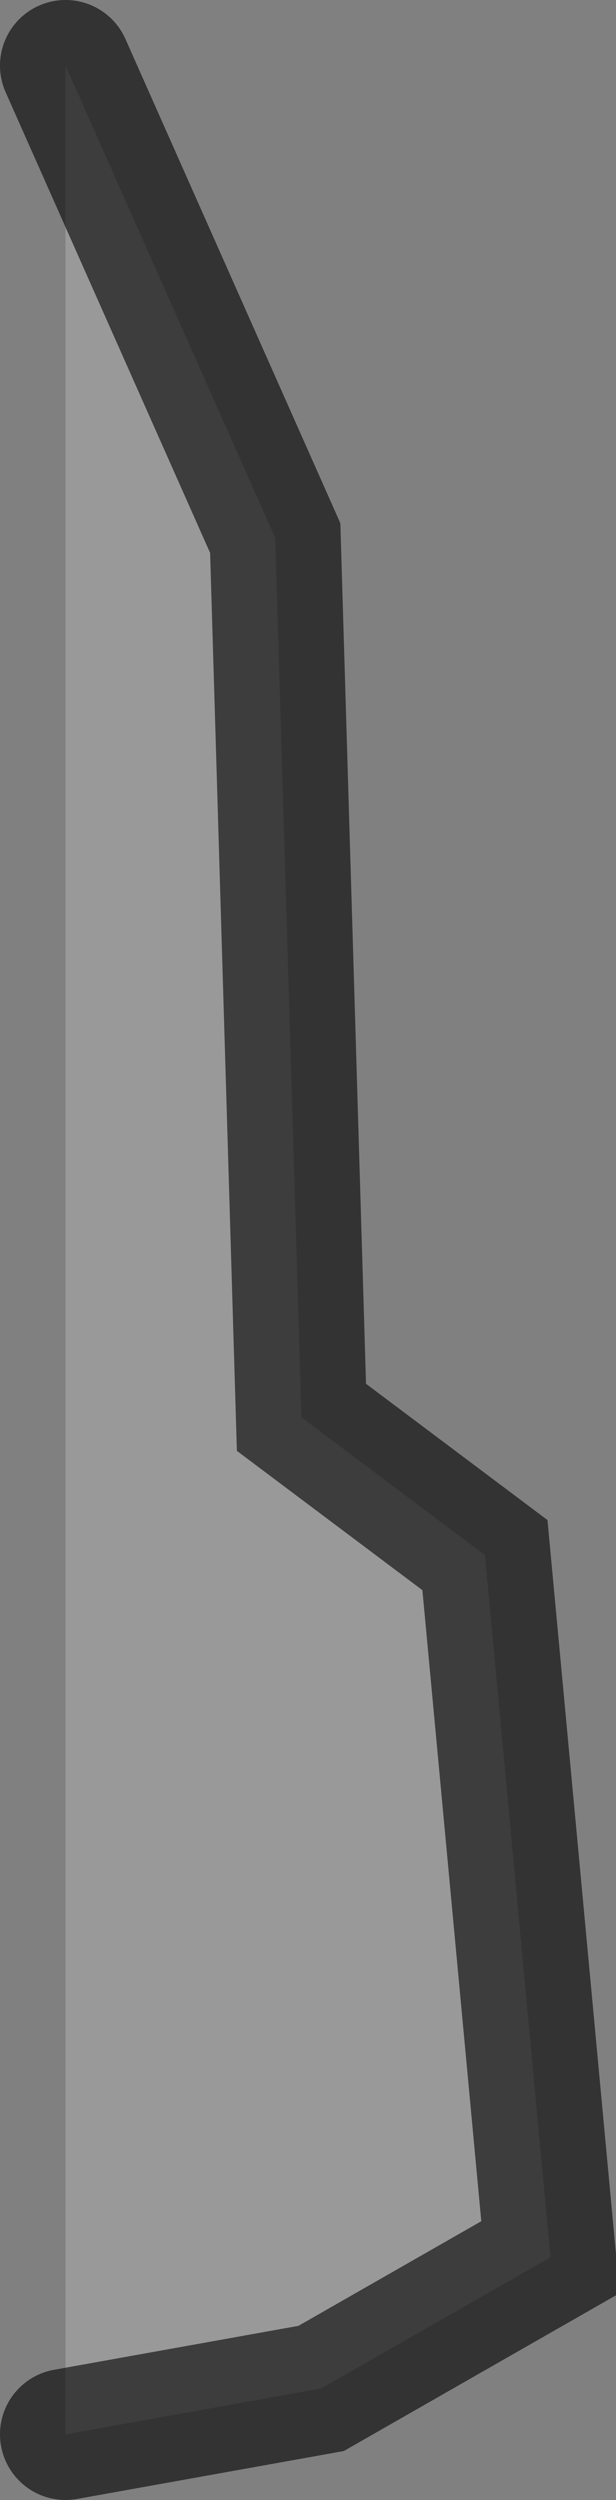 <?xml version="1.0" encoding="UTF-8" standalone="no"?>
<svg xmlns:xlink="http://www.w3.org/1999/xlink" height="19.05px" width="4.7px" xmlns="http://www.w3.org/2000/svg">
  <rect width="100%" height="100%" fill="#808080" stroke="none"/>
  <g transform="matrix(1.0, 0.0, 0.0, 1.0, 0.5, 0.5)">
    <path d="M0.0 18.05 L0.0 0.0 1.6 3.6 1.8 10.3 3.2 11.35 3.7 16.7 1.95 17.7 0.0 18.05" fill="#ffffff" fill-opacity="0.2" fill-rule="evenodd" stroke="none"/>
    <path d="M0.0 18.05 L1.95 17.7 3.7 16.7 3.2 11.35 1.8 10.3 1.6 3.6 0.0 0.0" fill="none" stroke="#000000" stroke-linecap="round" stroke-linejoin="miter-clip" stroke-miterlimit="4.0" stroke-opacity="0.6" stroke-width="1.0"/>
  </g>
</svg>
